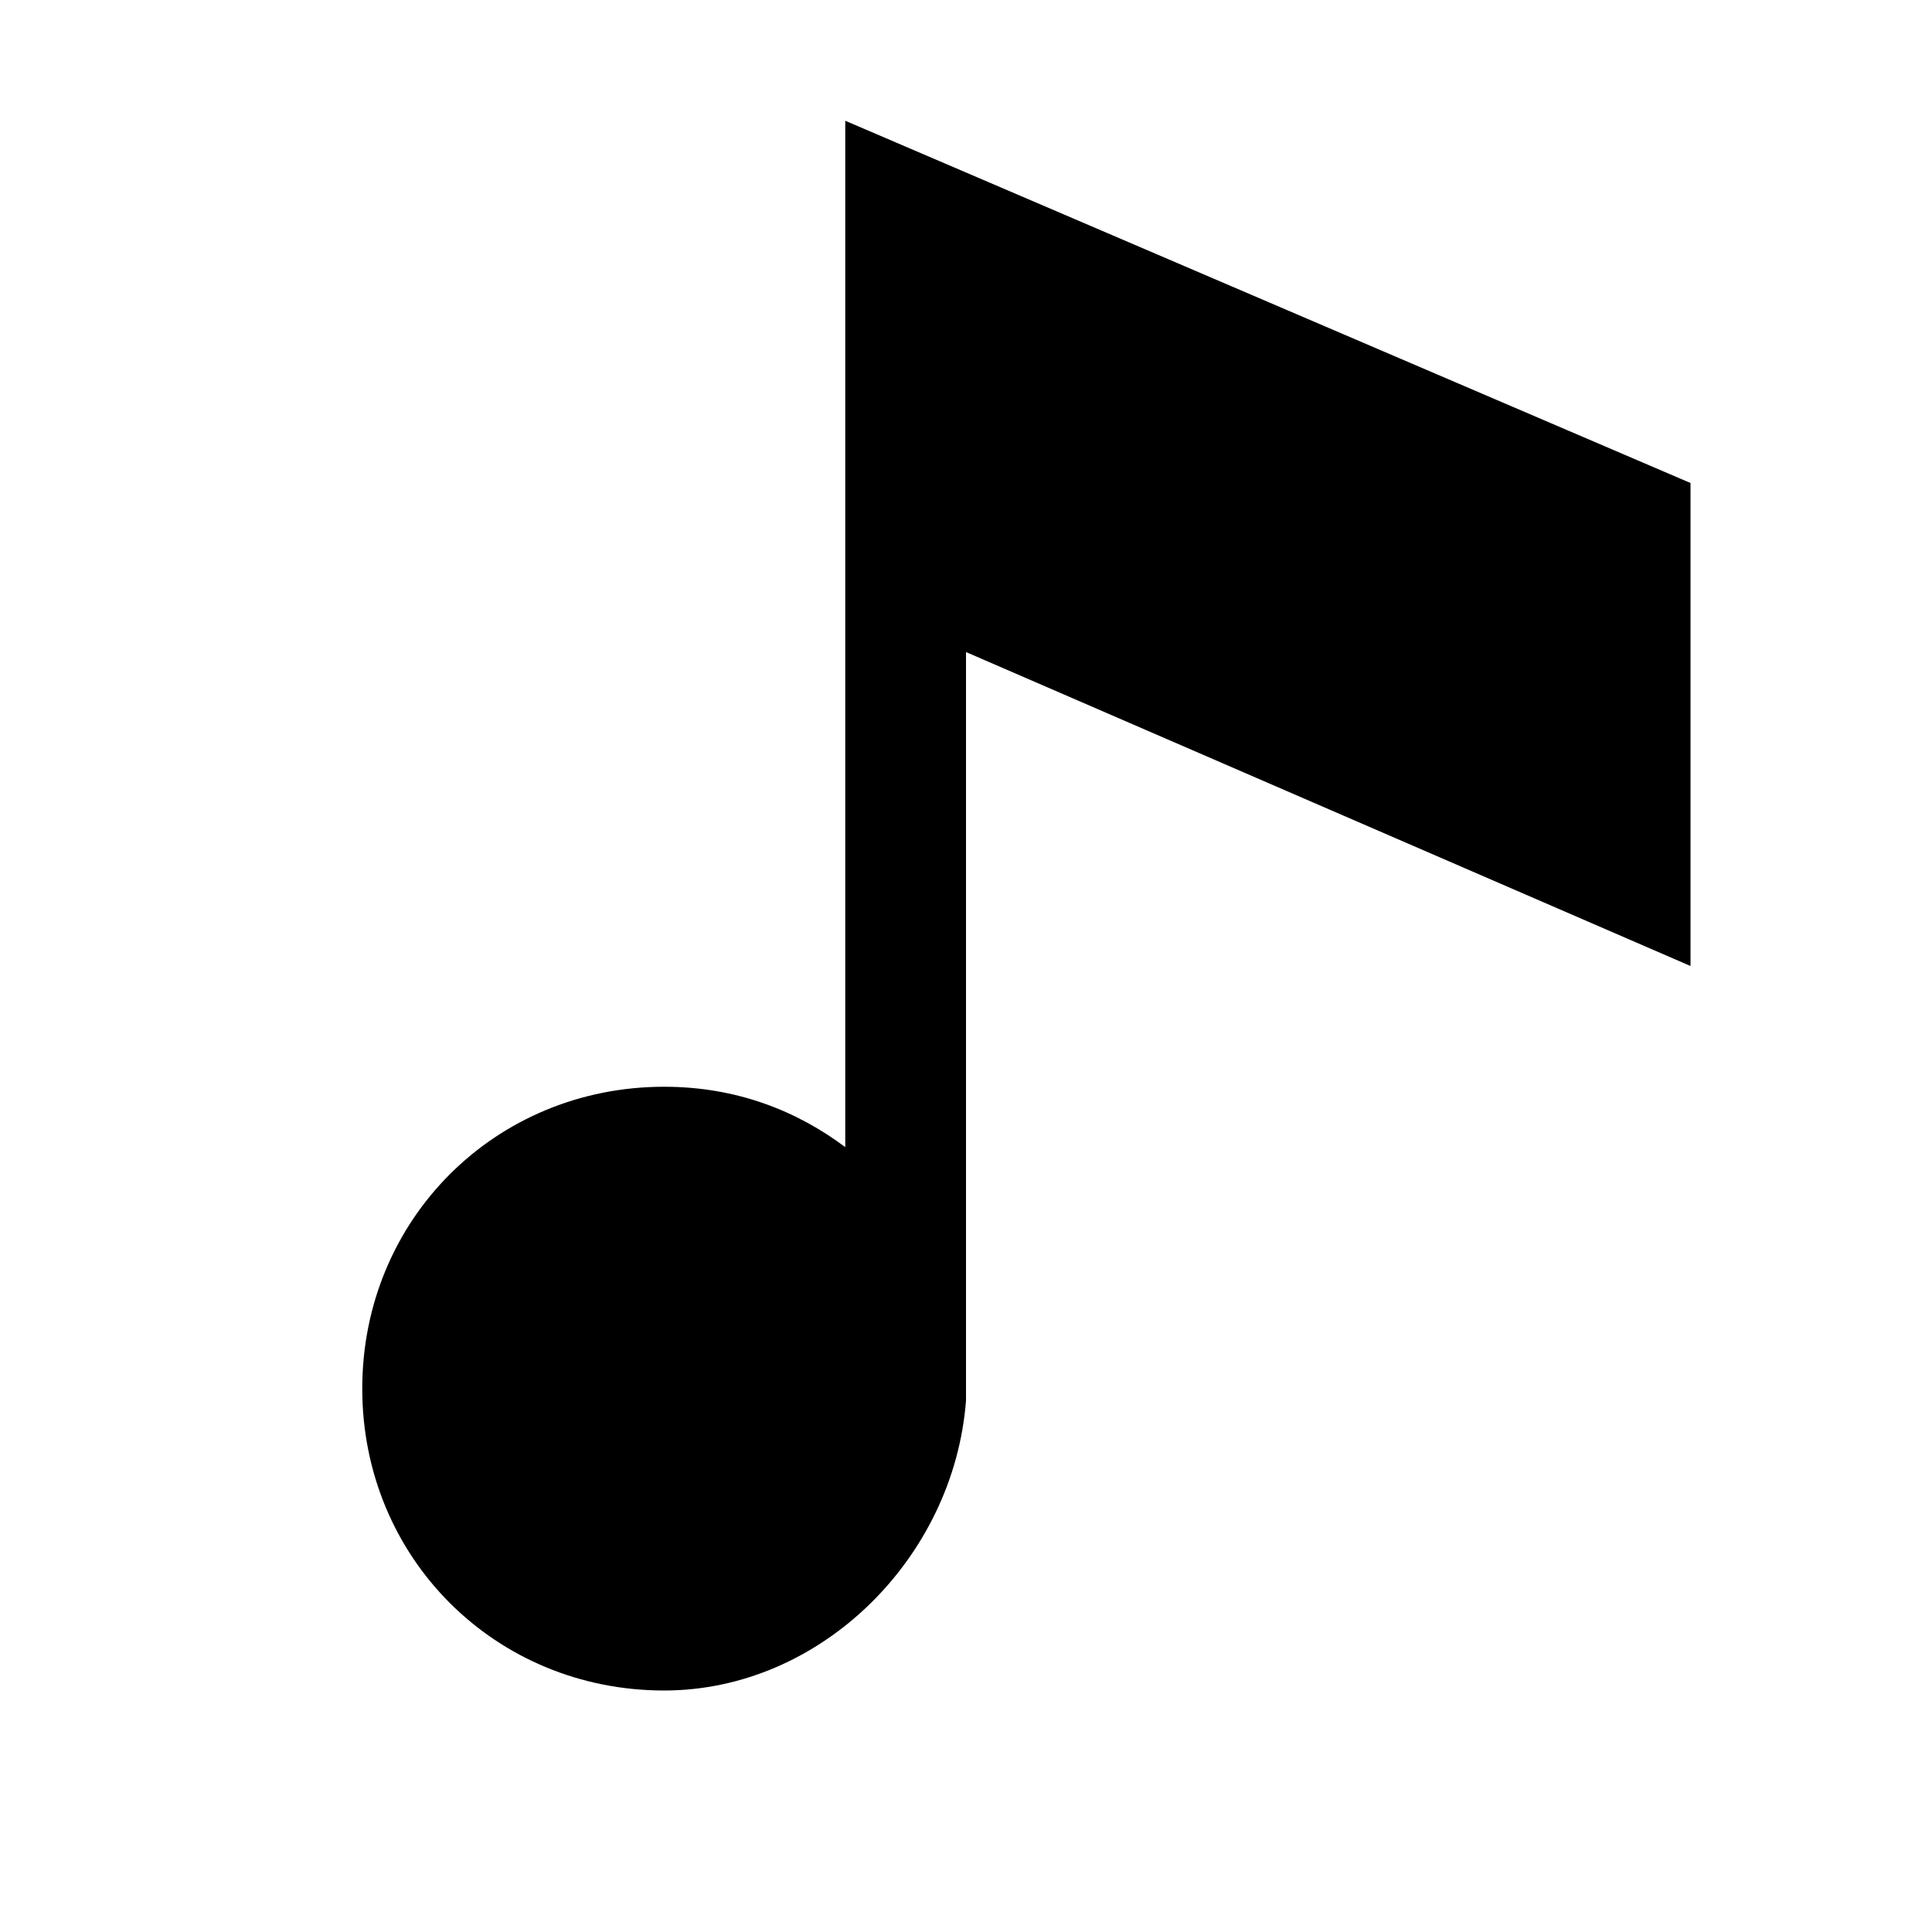 <svg width="64" height="64" viewBox="0 0 1024 1024" xmlns="http://www.w3.org/2000/svg"><path d="M448 64v544c-25.6-19.2-57.6-32-96-32-89.6 0-160 70.4-160 160s70.4 160 160 160c83.2 0 153.6-70.4 160-153.6V345.6L896 512V256L448 64z"/></svg>